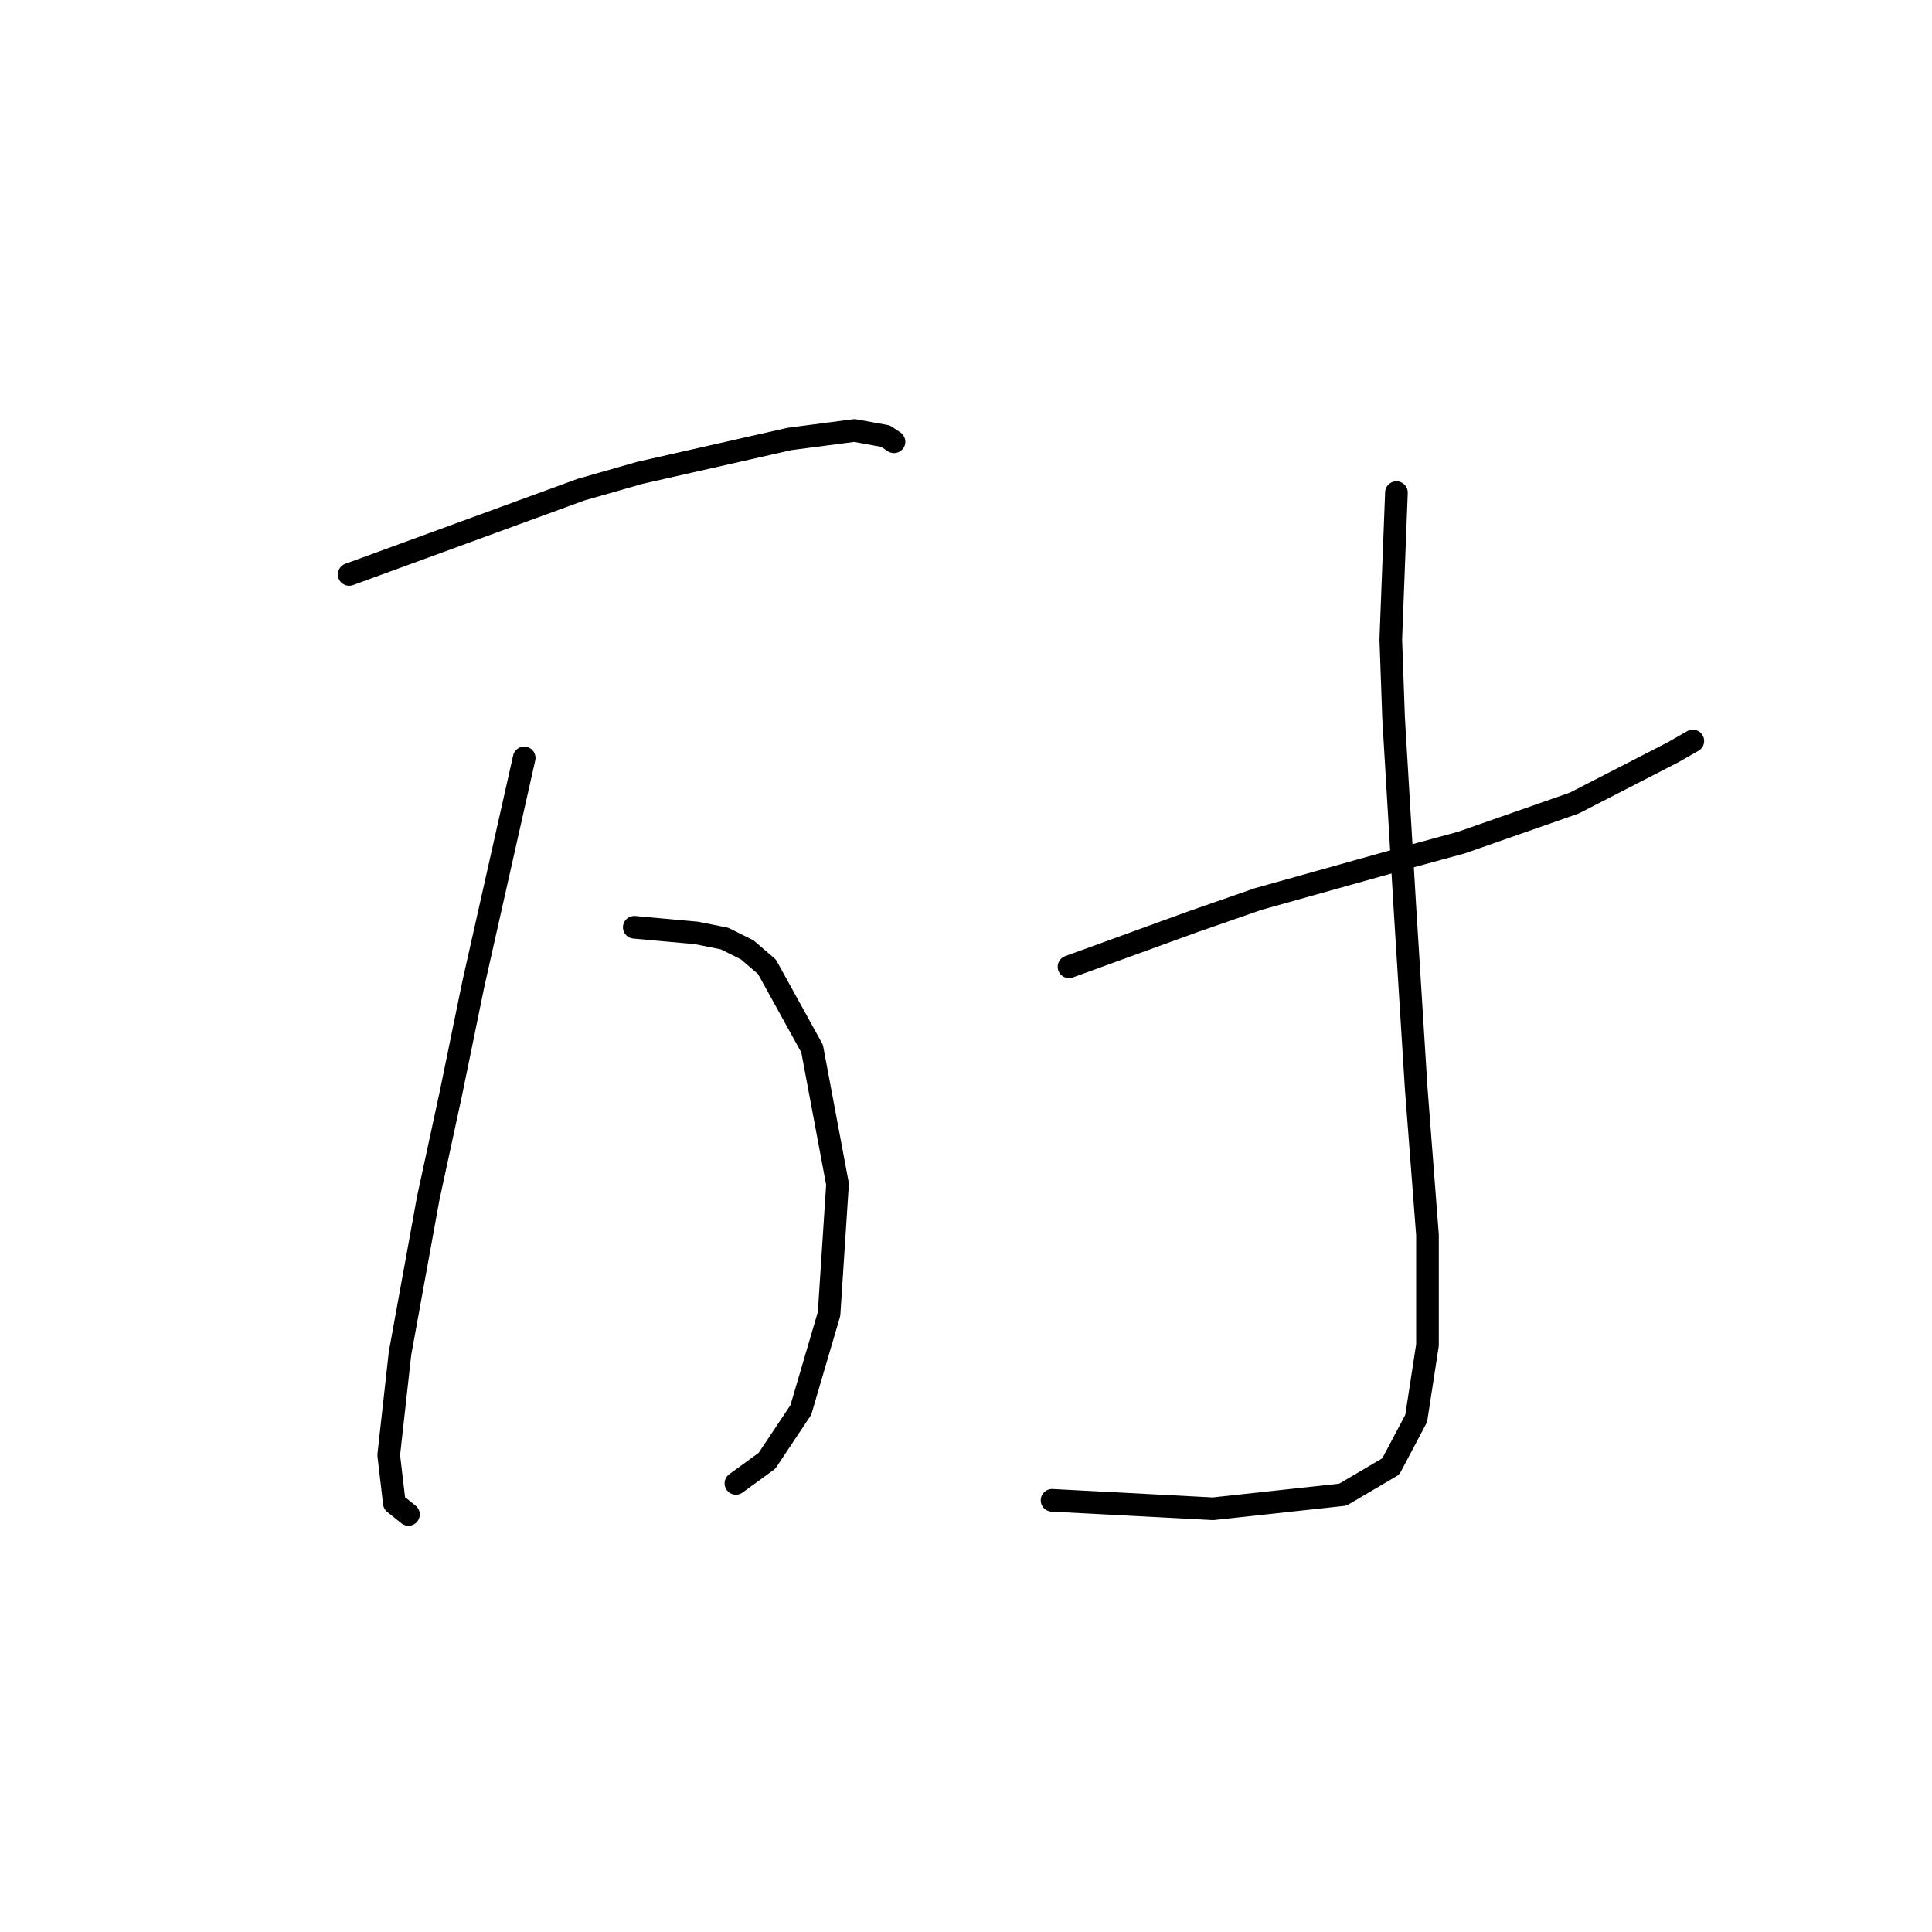 <?xml version="1.0" standalone="no"?>
    <svg width="256" height="256" xmlns="http://www.w3.org/2000/svg" version="1.1">
    <polyline stroke="black" stroke-width="3" stroke-linecap="round" fill="transparent" stroke-linejoin="round" points="46.269 76.116 61.605 70.506 76.94 64.895 84.794 62.651 104.618 58.163 113.221 57.041 117.335 57.789 118.457 58.537 118.457 58.537 " />
        <polyline stroke="black" stroke-width="3" stroke-linecap="round" fill="transparent" stroke-linejoin="round" points="84.046 122.87 88.161 123.244 92.275 123.618 96.015 124.366 99.008 125.862 101.626 128.106 107.61 138.953 110.977 156.907 109.854 174.112 106.114 186.829 101.626 193.562 97.511 196.554 97.511 196.554 " />
        <polyline stroke="black" stroke-width="3" stroke-linecap="round" fill="transparent" stroke-linejoin="round" points="69.459 100.428 66.093 115.389 62.727 130.351 59.734 144.938 56.742 158.777 53.002 179.349 51.506 192.814 52.254 199.172 54.124 200.668 54.124 200.668 " />
        <polyline stroke="black" stroke-width="3" stroke-linecap="round" fill="transparent" stroke-linejoin="round" points="141.647 128.106 149.876 125.114 158.104 122.122 166.707 119.13 185.409 113.893 193.637 111.649 208.599 106.413 221.69 99.68 224.308 98.184 224.308 98.184 " />
        <polyline stroke="black" stroke-width="3" stroke-linecap="round" fill="transparent" stroke-linejoin="round" points="185.035 65.269 184.661 74.994 184.287 84.719 184.661 95.192 186.157 120.252 187.653 144.19 189.149 163.639 189.149 178.227 187.653 187.951 184.287 194.31 177.928 198.05 160.723 199.92 139.403 198.798 139.403 198.798 " />
        </svg>